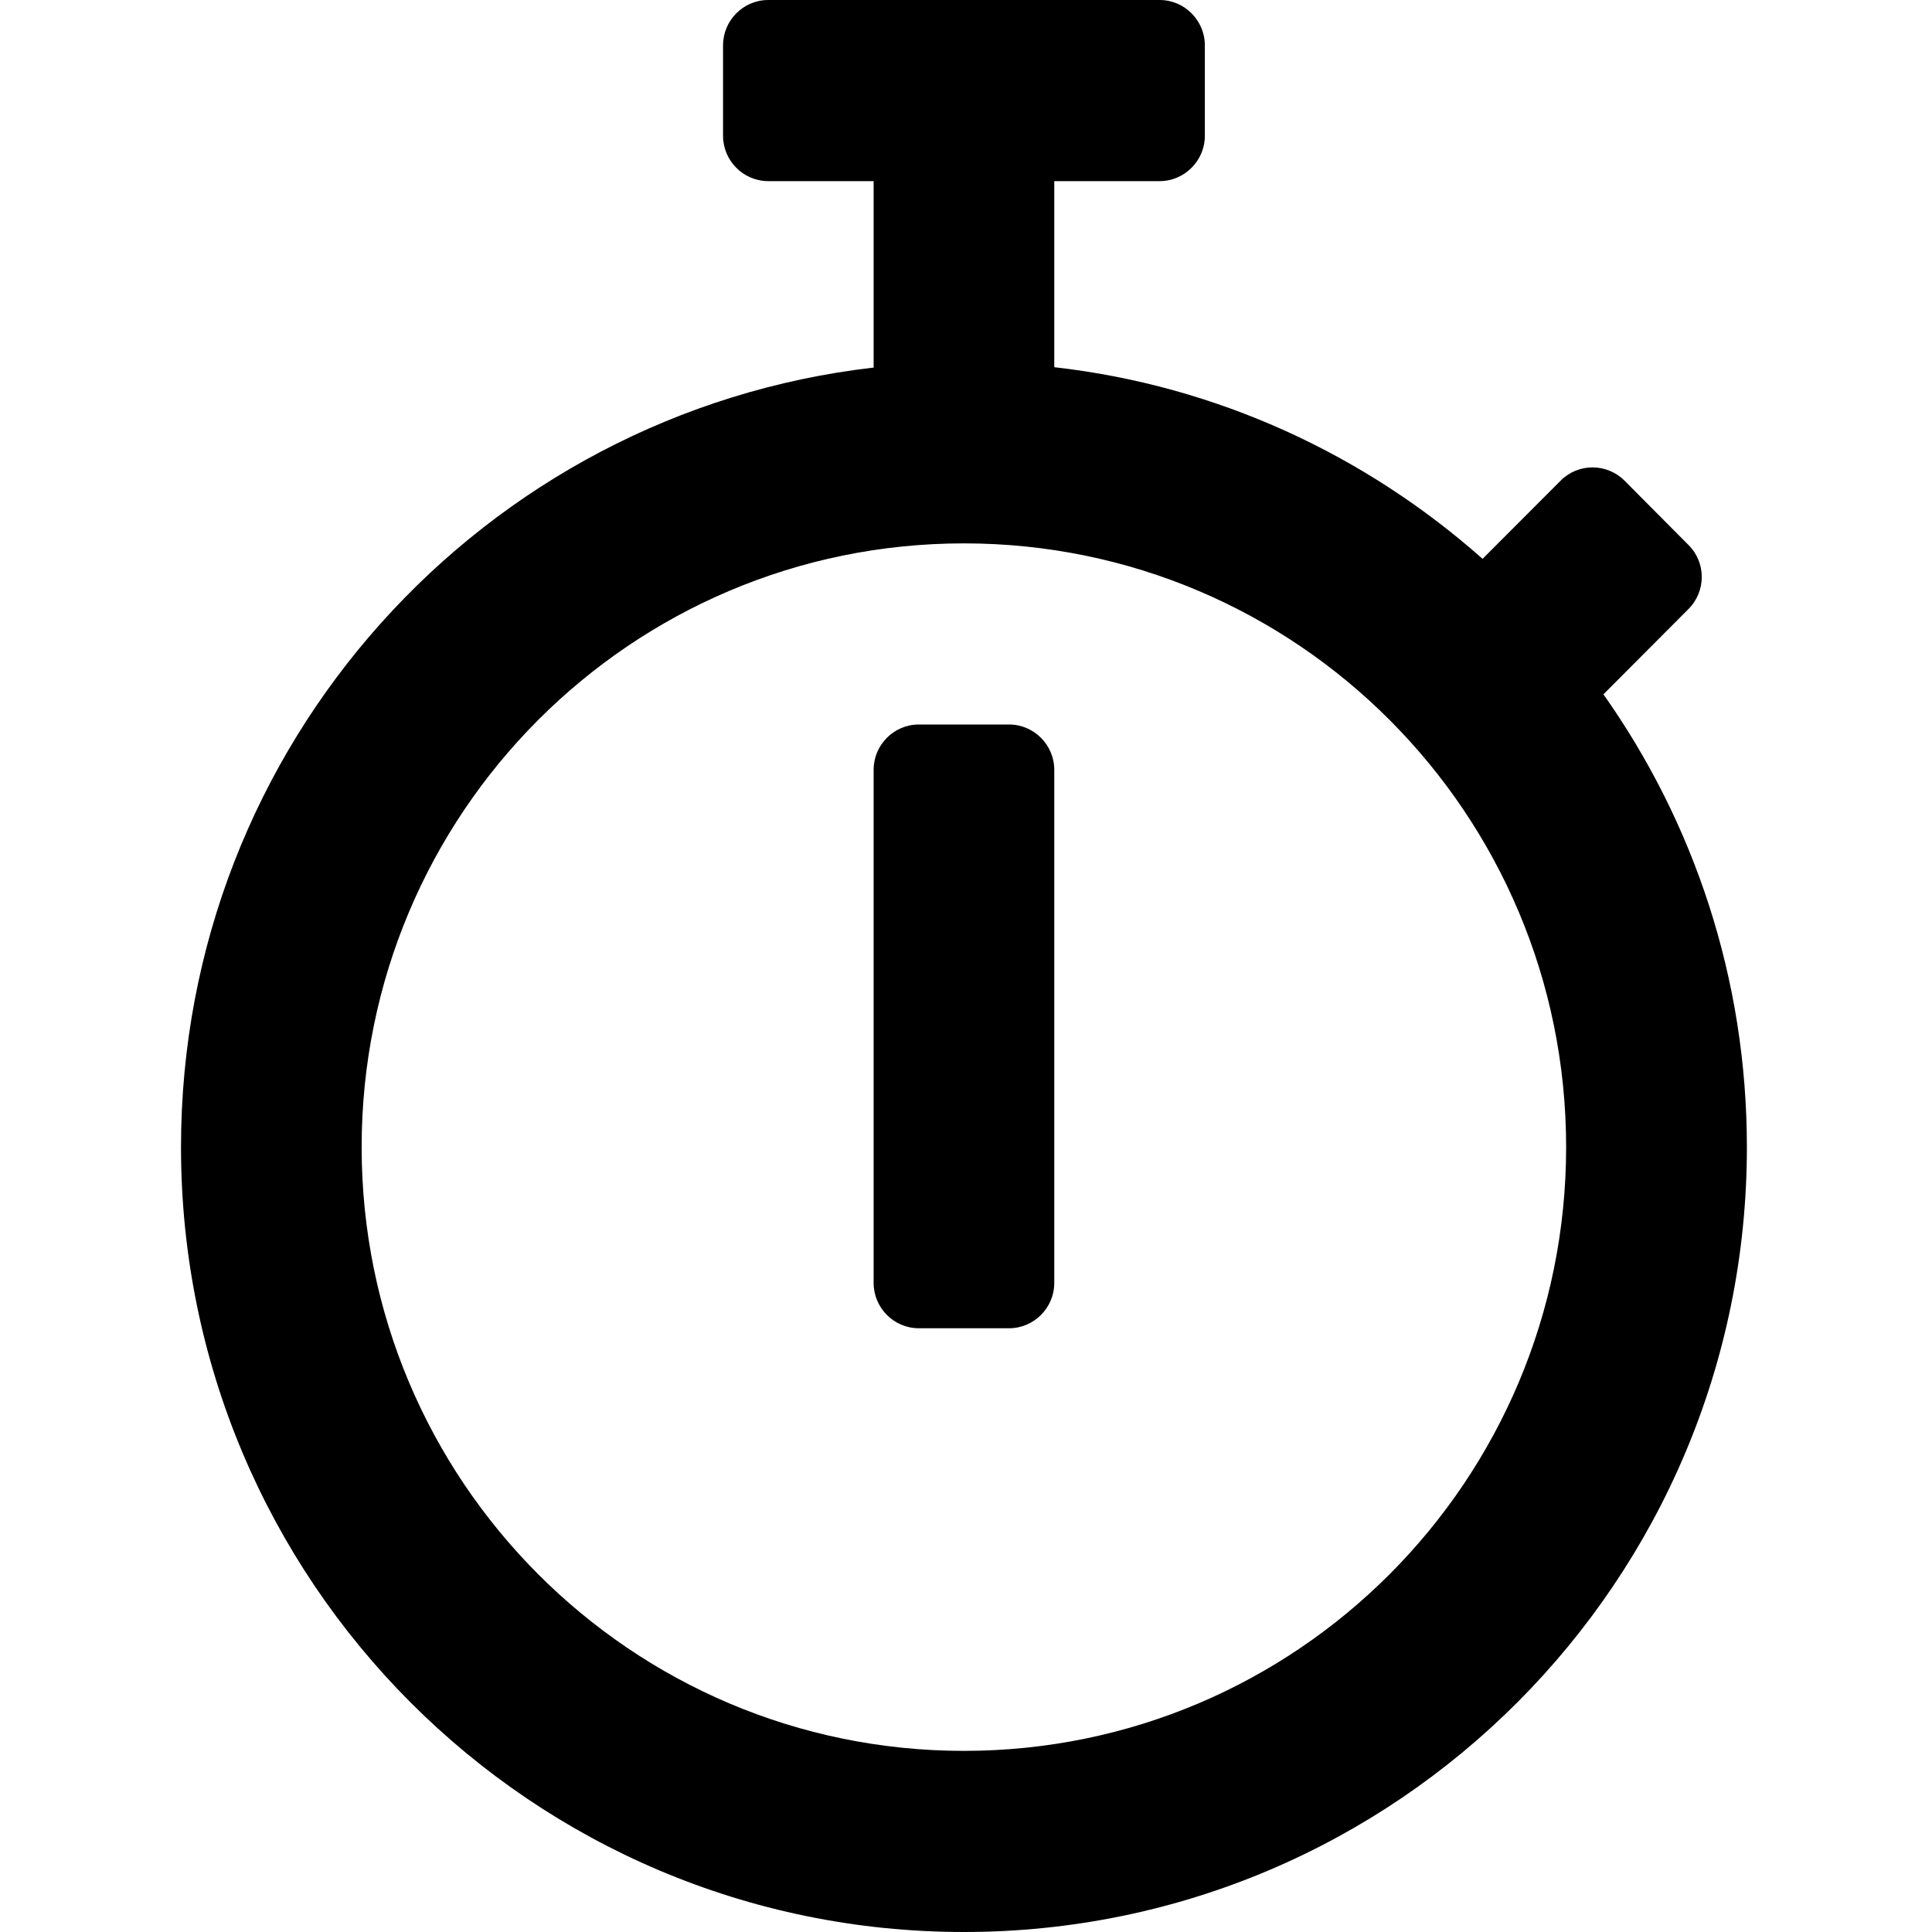 <svg width="16" height="16" viewBox="0 0 16 16" fill="none" xmlns="http://www.w3.org/2000/svg">
<path d="M13.279 5.75L13.983 5.044C14.13 4.897 14.13 4.659 13.983 4.513L13.454 3.981C13.307 3.834 13.07 3.834 12.924 3.981L12.278 4.628C11.309 3.769 10.084 3.194 8.731 3.041V1.5H9.604C9.809 1.5 9.978 1.331 9.978 1.125V0.375C9.978 0.169 9.809 0 9.604 0H6.362C6.156 0 5.988 0.169 5.988 0.375V1.125C5.988 1.331 6.156 1.5 6.362 1.5H7.235V3.044C4.005 3.416 1.499 6.162 1.499 9.5C1.499 13.091 4.401 16 7.983 16C11.564 16 14.467 13.091 14.467 9.5C14.467 8.103 14.027 6.809 13.279 5.75ZM7.983 14.5C5.227 14.5 2.995 12.262 2.995 9.5C2.995 6.737 5.227 4.5 7.983 4.5C10.738 4.5 12.97 6.737 12.97 9.5C12.97 12.262 10.738 14.5 7.983 14.5ZM8.357 11H7.609C7.403 11 7.235 10.831 7.235 10.625V6.375C7.235 6.169 7.403 6 7.609 6H8.357C8.562 6 8.731 6.169 8.731 6.375V10.625C8.731 10.831 8.562 11 8.357 11Z" fill="black"/>
</svg>
